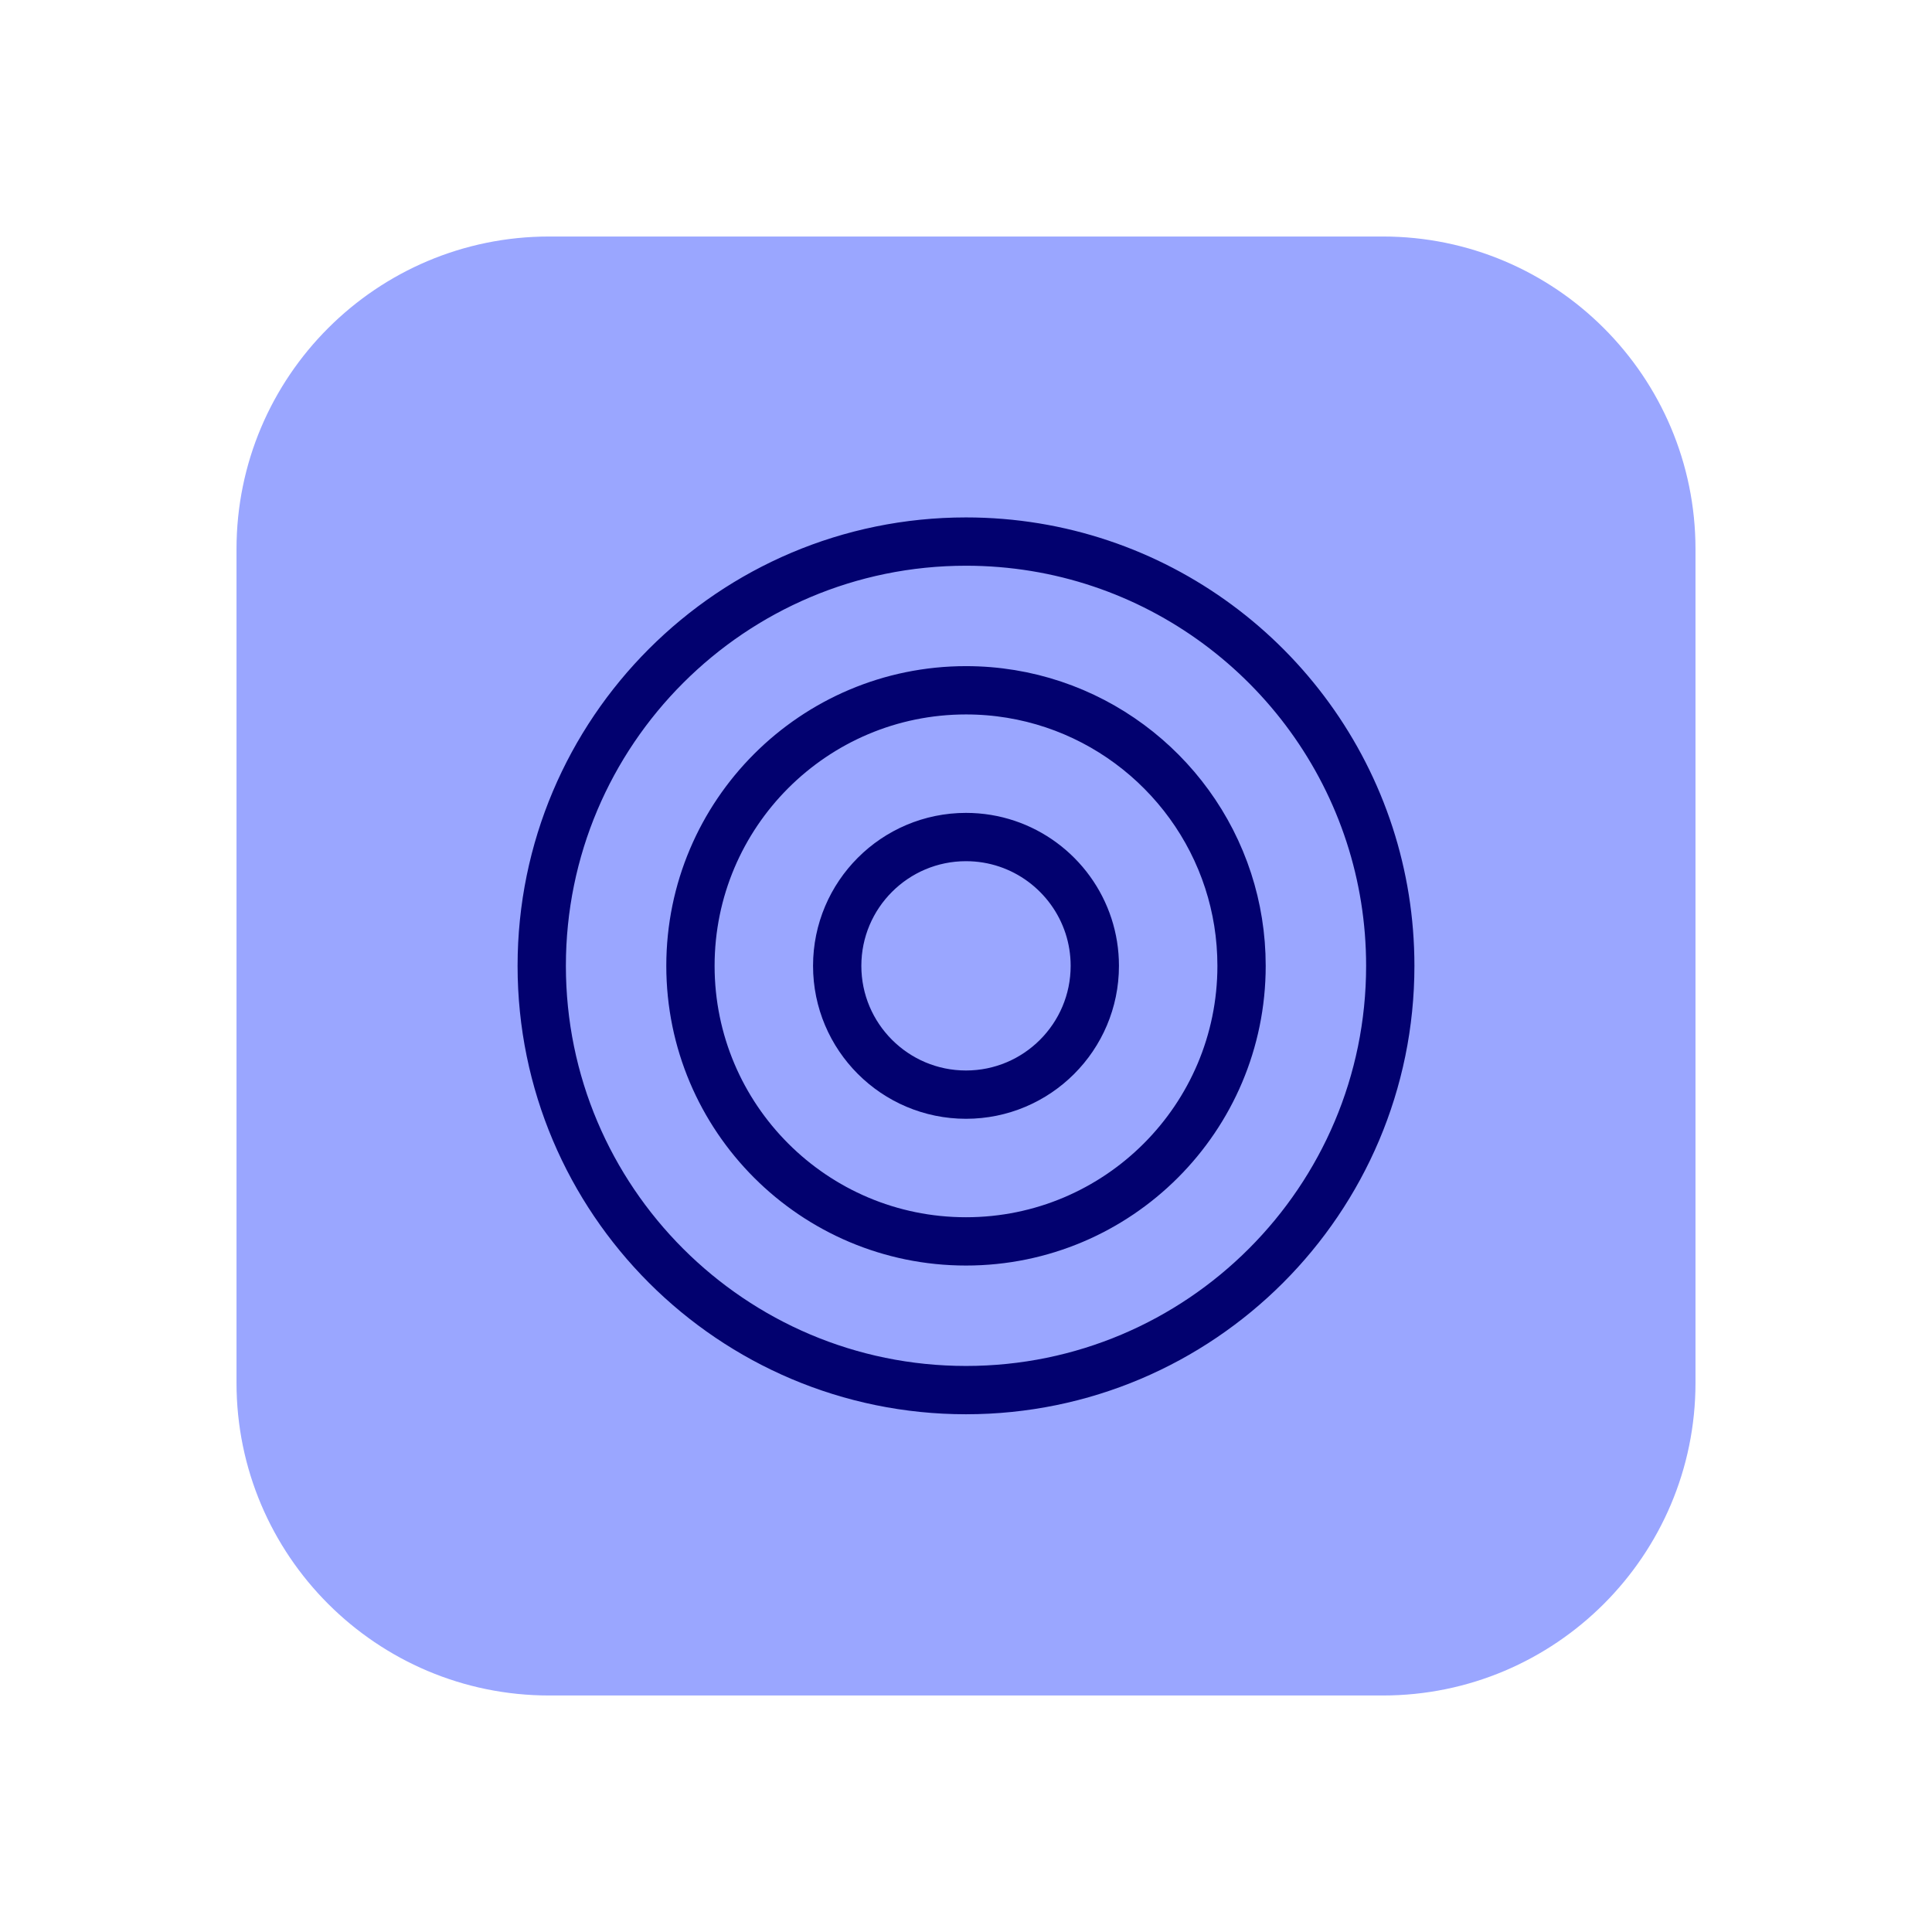 <svg xmlns="http://www.w3.org/2000/svg" xmlns:xlink="http://www.w3.org/1999/xlink" viewBox="0 0 120 120" width="120" height="120" preserveAspectRatio="xMidYMid meet" style="width: 100%; height: 100%; transform: translate3d(0px, 0px, 0px); content-visibility: visible;" id="SVG 1"><defs><clipPath id="__lottie_element_7"><rect width="120" height="120" x="0" y="0"></rect></clipPath></defs><g clip-path="url(#__lottie_element_7)"><g transform="matrix(1,0,0,1,0,0)" opacity="1" style="display: block;"><g opacity="1" transform="matrix(1,0,0,1,60,60)"><path fill="#9AA6FF" fill-opacity="1" d=" M45.31,-25.89 C45.31,-25.89 45.31,25.89 45.31,25.89 C45.31,36.608 36.608,45.31 25.89,45.31 C25.89,45.31 -25.89,45.31 -25.89,45.31 C-36.608,45.31 -45.31,36.608 -45.31,25.89 C-45.31,25.89 -45.31,-25.89 -45.31,-25.89 C-45.31,-36.608 -36.608,-45.31 -25.89,-45.31 C-25.89,-45.31 25.89,-45.31 25.89,-45.31 C36.608,-45.31 45.31,-36.608 45.31,-25.89z"></path></g></g><g transform="matrix(1,0,0,1,0,0)" opacity="1" style="display: block;"><g opacity="1" transform="matrix(1,0,0,1,60,59.99)"><path stroke-linecap="round" stroke-linejoin="round" fill-opacity="0" stroke="#02016F" stroke-opacity="1" stroke-width="3px" d=" M7.61,-2.472 C7.863,-1.694 8,-0.863 8,0 C8,4.415 4.415,8 0,8 C-4.415,8 -8,4.415 -8,0 C-8,-4.415 -4.415,-8 0,-8 C0,-8 0,-8 0,-8 C3.553,-8 6.567,-5.679 7.61,-2.472"></path></g></g><g transform="matrix(1,0,0,1,0,0)" opacity="1" style="display: block;"><g opacity="1" transform="matrix(1,0,0,1,60,59.99)"><path stroke-linecap="round" stroke-linejoin="round" fill-opacity="0" stroke="#02016F" stroke-opacity="1" stroke-width="3px" d=" M16.281,-5.29 C16.823,-3.624 17.115,-1.846 17.115,0 C17.115,9.446 9.446,17.115 0,17.115 C-9.446,17.115 -17.115,9.446 -17.115,0 C-17.115,-9.446 -9.446,-17.115 0,-17.115 C0,-17.115 0,-17.115 0,-17.115 C7.6,-17.115 14.051,-12.15 16.281,-5.29"></path></g></g><g transform="matrix(1,0,0,1,0,0)" opacity="1" style="display: block;"><g opacity="1" transform="matrix(1,0,0,1,60,59.99)"><path stroke-linecap="round" stroke-linejoin="round" fill-opacity="0" stroke="#02016F" stroke-opacity="1" stroke-width="3px" d=" M25.067,-8.144 C25.901,-5.579 26.352,-2.842 26.352,0 C26.352,14.543 14.543,26.352 0,26.352 C-14.543,26.352 -26.352,14.543 -26.352,0 C-26.352,-14.543 -14.543,-26.352 0,-26.352 C0,-26.352 0,-26.352 0,-26.352 C11.702,-26.352 21.633,-18.707 25.067,-8.144"></path></g></g></g></svg>